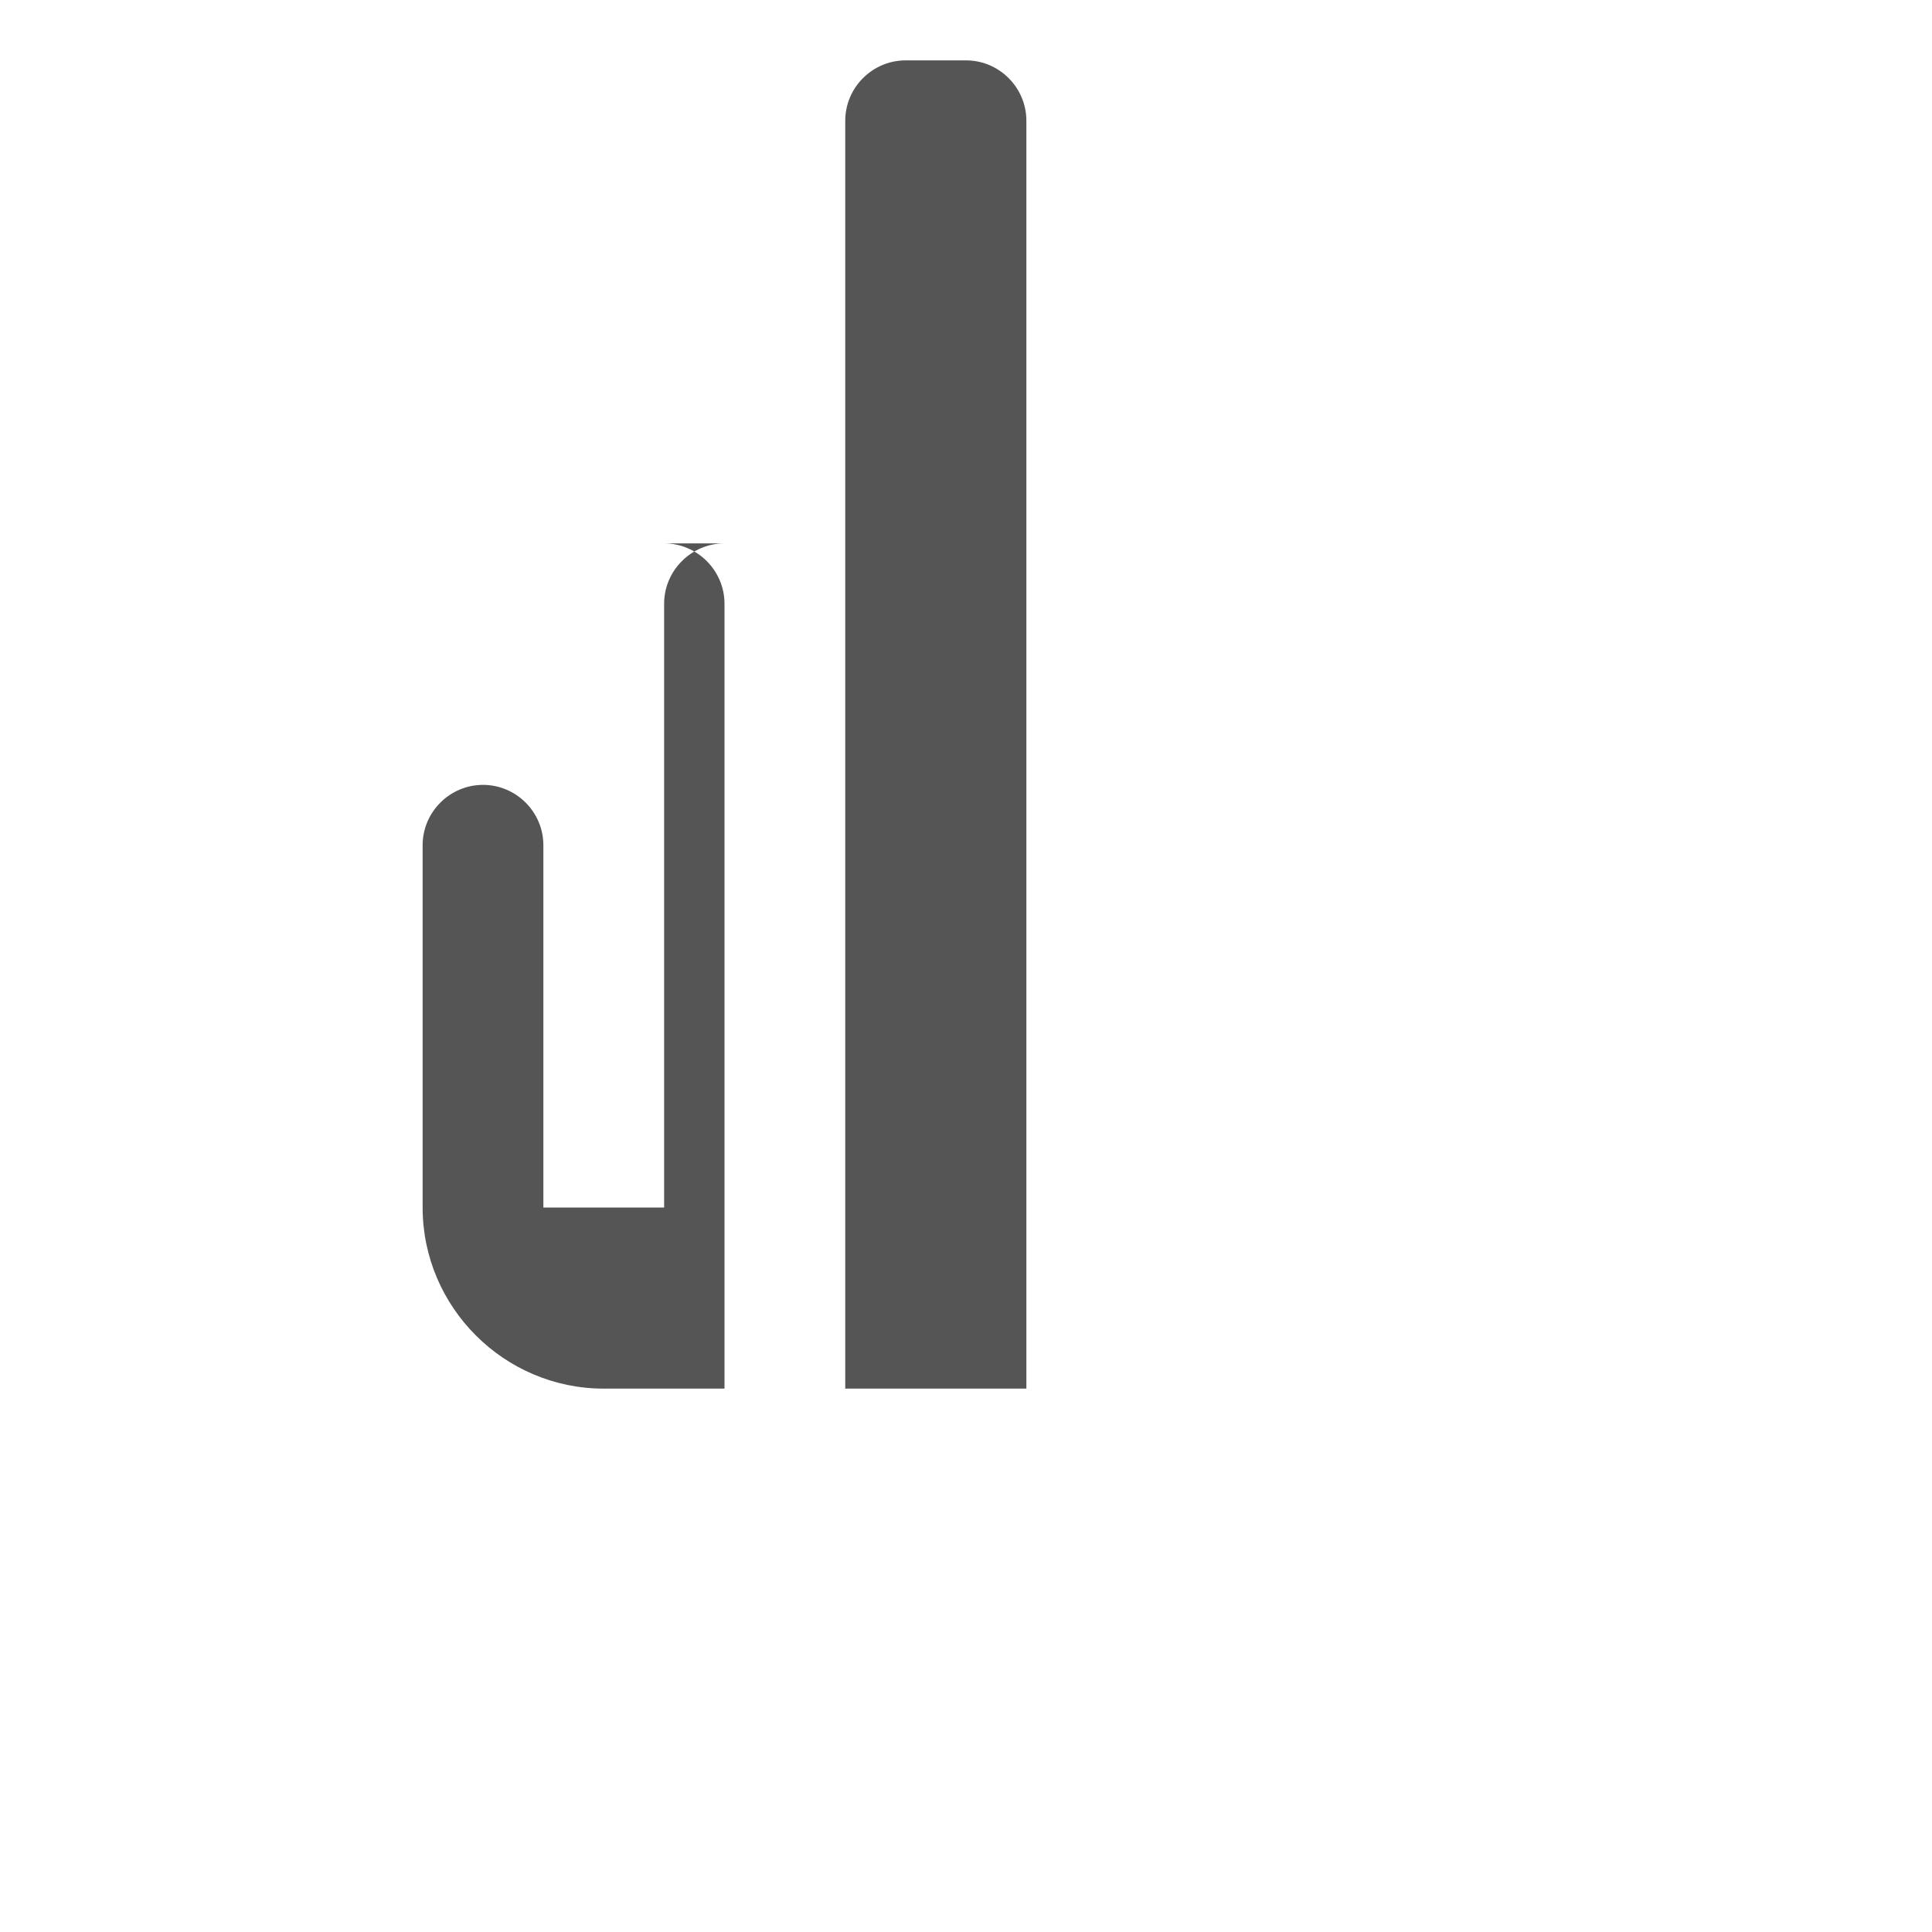 <svg xmlns="http://www.w3.org/2000/svg" viewBox="0 0 64 64" width="64" height="64" fill="none">
  <path d="M32 2C33.1 2 34 2.9 34 4V46H28V4C28 2.9 28.9 2 30 2H32ZM22 18C23.1 18 24 18.9 24 20V46H20C16.7 46 14 43.3 14 40V28C14 26.9 14.9 26 16 26C17.1 26 18 26.9 18 28V40H22V20C22 18.9 22.9 18 24 18Z" fill="#555"/>
</svg>
